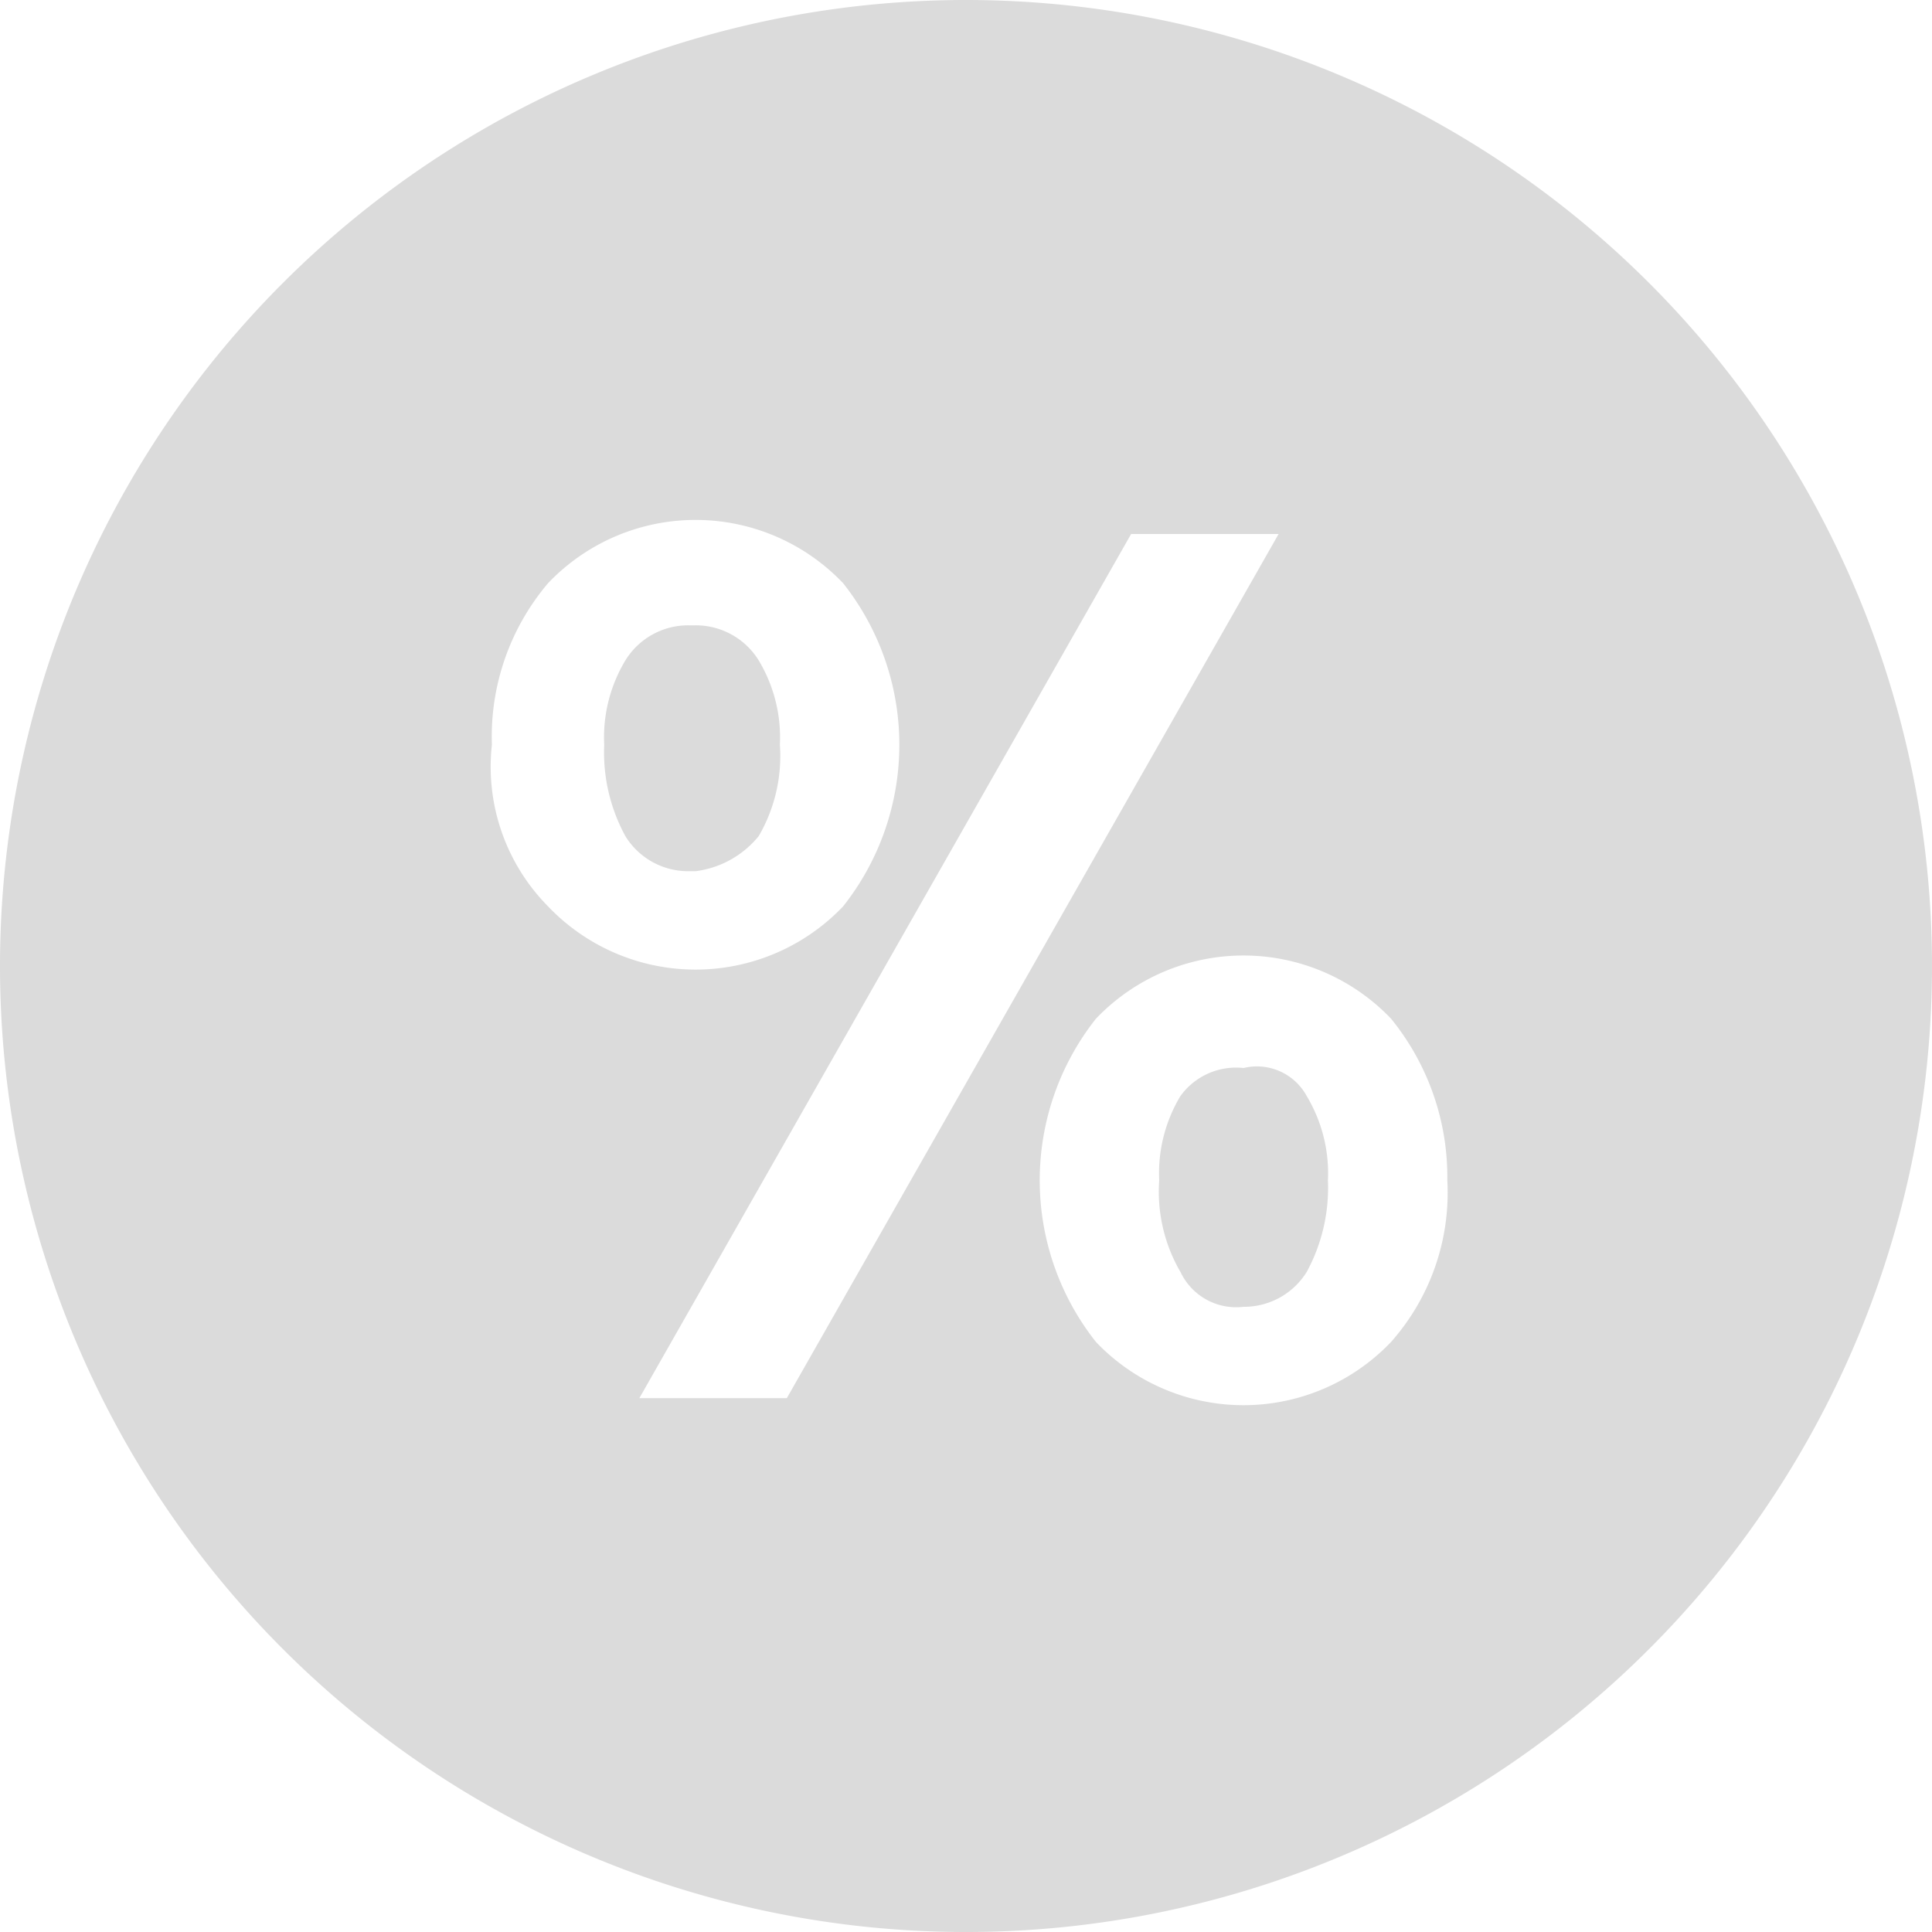 <svg id="Component_23" data-name="Component 23" xmlns="http://www.w3.org/2000/svg" width="15" height="15" viewBox="0 0 15 15">
  <g id="Group_356" data-name="Group 356" transform="translate(-72.6 0)">
    <path id="Path_3614" data-name="Path 3614" d="M3014,2432.473a7.5,7.5,0,1,1,7.527,7.527A7.5,7.5,0,0,1,3014,2432.473Zm8.509.436a2.022,2.022,0,0,0,0,2.51,1.582,1.582,0,0,0,2.291,0,1.747,1.747,0,0,0,.437-1.255,1.948,1.948,0,0,0-.437-1.255,1.583,1.583,0,0,0-2.291,0Zm-3.545,2.946h1.145l3.818-6.709h-1.145Zm-.709-6.327a1.841,1.841,0,0,0-.436,1.254,1.542,1.542,0,0,0,.436,1.255,1.582,1.582,0,0,0,2.291,0,2.021,2.021,0,0,0,0-2.509,1.581,1.581,0,0,0-2.291,0Zm4.909,5.346a1.241,1.241,0,0,1-.164-.709,1.164,1.164,0,0,1,.164-.654.532.532,0,0,1,.491-.219.44.44,0,0,1,.491.219,1.164,1.164,0,0,1,.164.654,1.368,1.368,0,0,1-.164.709.572.572,0,0,1-.491.272A.478.478,0,0,1,3023.164,2434.873Zm-3.791-3.11h-.028a.572.572,0,0,1-.49-.273,1.358,1.358,0,0,1-.164-.709,1.159,1.159,0,0,1,.164-.654.572.572,0,0,1,.49-.273h.055a.574.574,0,0,1,.491.273,1.162,1.162,0,0,1,.164.654,1.237,1.237,0,0,1-.164.709.754.754,0,0,1-.491.273Z" transform="translate(-2941.4 -2425)" fill="#dbdbdb"/>
  </g>
</svg>
